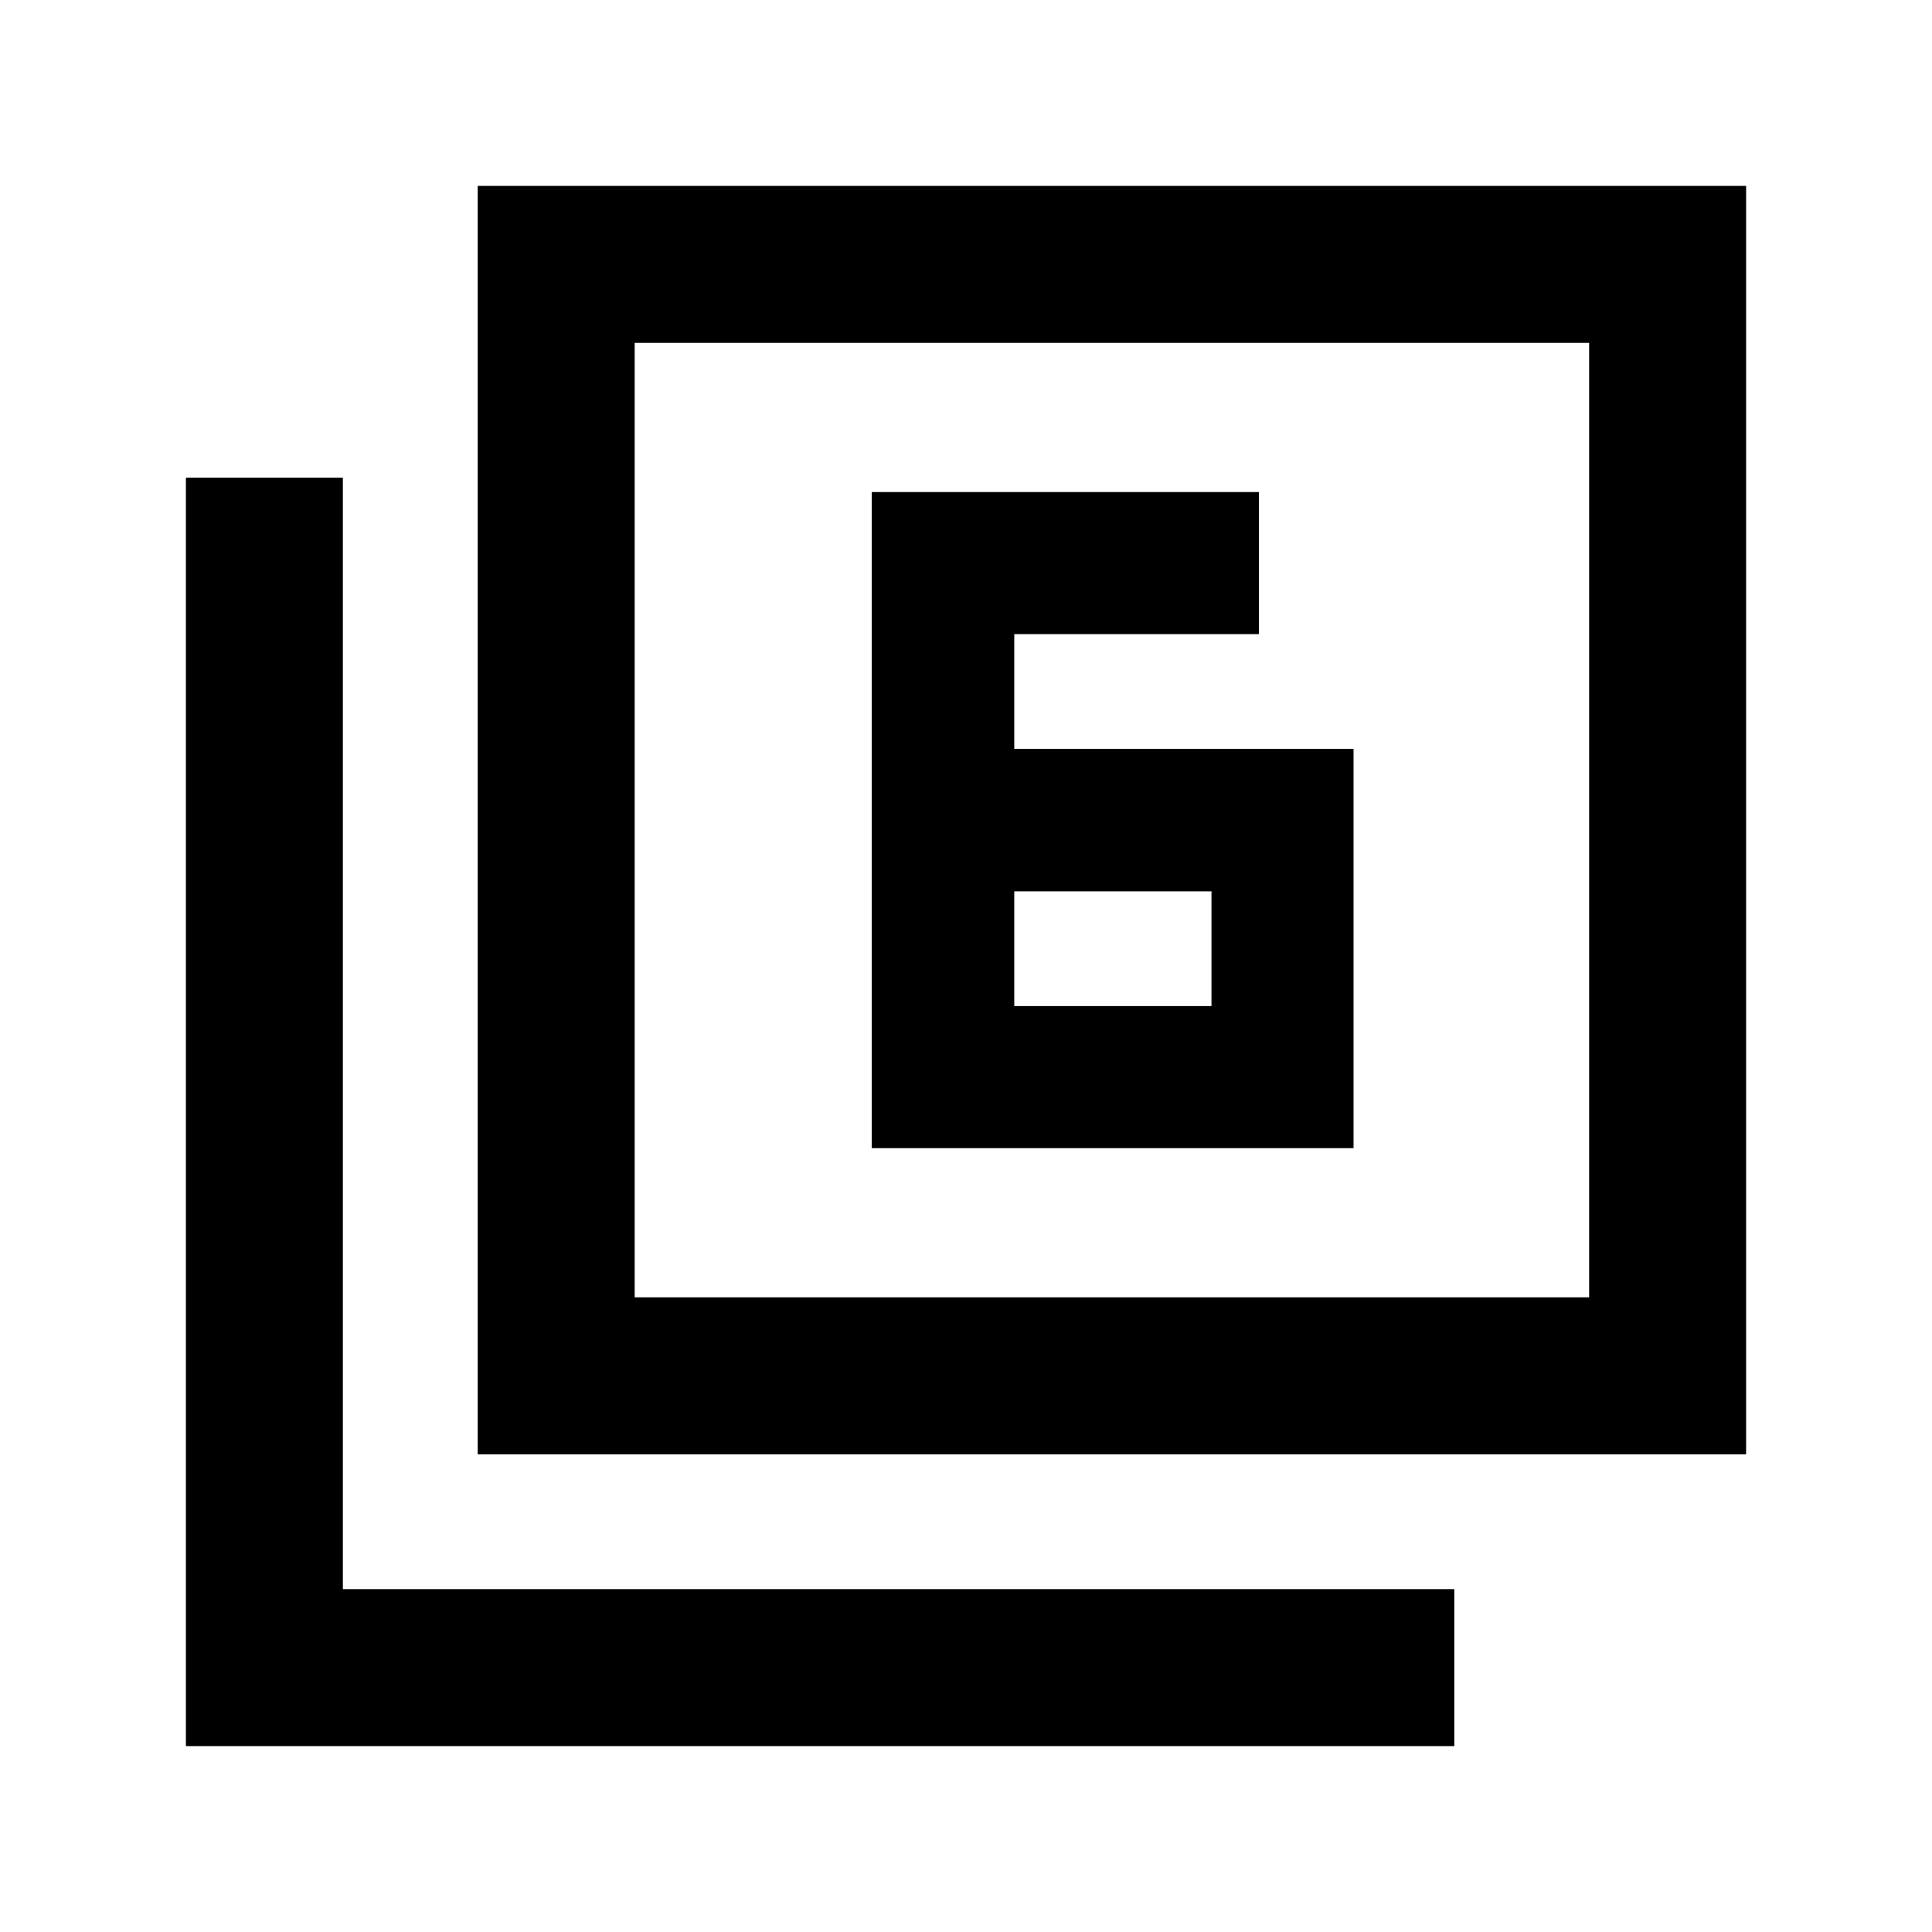 <svg xmlns="http://www.w3.org/2000/svg" height="20" viewBox="0 -960 960 960" width="20"><path d="M503.98-587.91v-57h121.59v-70.59H433.15v326h239.42v-198.41H503.98Zm0 70.82h98v57h-98v-57ZM237.37-237.37v-630.26h630.26v630.26H237.37Zm78-78h474.26v-474.26H315.37v474.26Zm-223 223v-630.26h78v552.26h552.26v78H92.37Zm223-223v-474.26 474.26Z"/></svg>